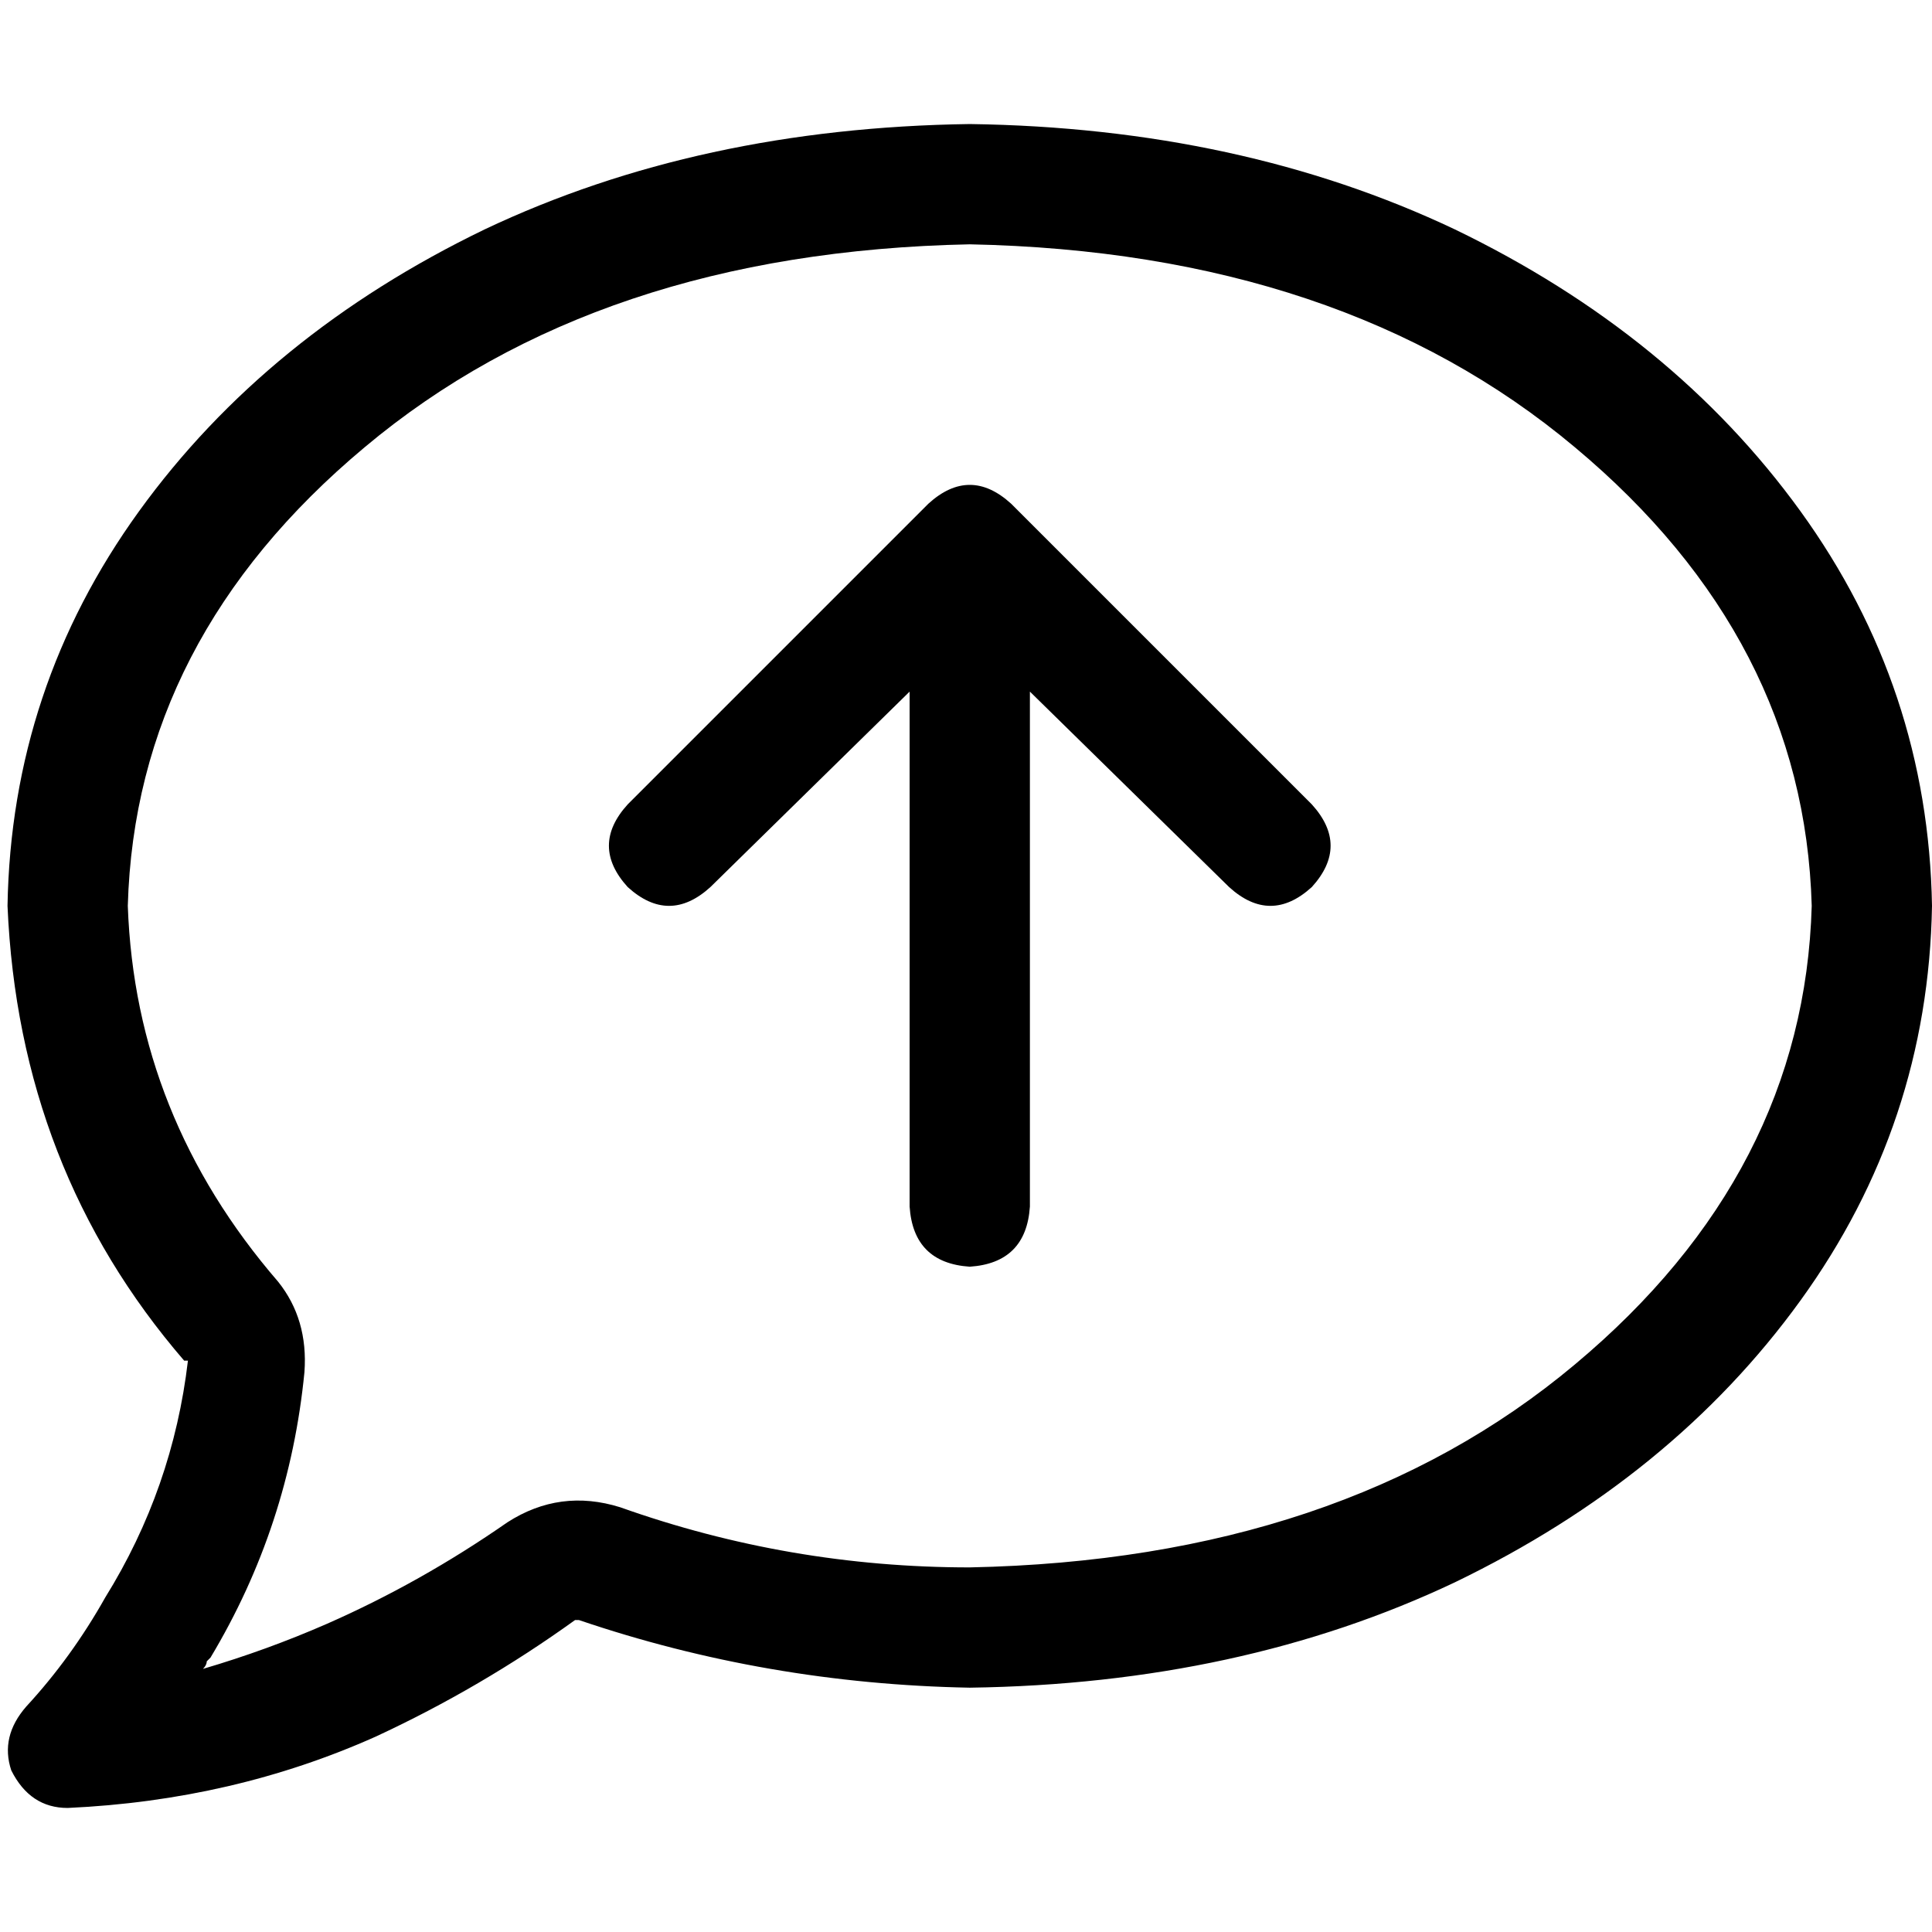 <svg xmlns="http://www.w3.org/2000/svg" viewBox="0 0 512 512">
  <path d="M 33.868 240.062 Q 35.86 169.339 96.623 118.537 L 96.623 118.537 L 96.623 118.537 Q 158.381 66.739 256.996 64.747 Q 355.611 66.739 417.37 118.537 Q 478.132 169.339 480.125 240.062 Q 478.132 310.786 417.37 361.588 Q 355.611 413.385 256.996 415.377 Q 209.183 415.377 164.358 399.44 Q 148.42 394.459 134.475 403.424 Q 111.564 419.362 86.661 430.319 L 92.638 445.261 L 92.638 445.261 L 86.661 430.319 L 86.661 430.319 Q 70.724 437.292 53.79 442.272 Q 54.786 441.276 54.786 440.28 Q 54.786 440.28 55.782 439.284 Q 76.7 404.42 80.685 363.58 Q 81.681 349.634 73.712 339.673 Q 35.86 295.844 33.868 240.062 L 33.868 240.062 Z M 256.996 32.872 Q 185.276 33.868 128.498 60.763 L 128.498 60.763 L 128.498 60.763 Q 70.724 88.654 36.856 135.471 L 36.856 135.471 L 36.856 135.471 Q 2.988 182.288 1.992 240.062 Q 4.981 309.79 48.809 360.591 Q 48.809 360.591 48.809 360.591 Q 48.809 360.591 49.805 360.591 Q 45.821 394.459 27.891 423.346 Q 18.926 439.284 6.973 452.233 Q 0 460.202 2.988 469.167 Q 7.969 479.128 17.93 479.128 Q 61.759 477.136 99.611 460.202 Q 127.502 447.253 152.405 429.323 Q 153.401 429.323 153.401 429.323 Q 203.206 446.257 256.996 447.253 Q 328.716 446.257 385.494 419.362 Q 443.268 391.471 477.136 344.654 Q 511.004 297.837 512 240.062 Q 511.004 182.288 477.136 135.471 Q 443.268 88.654 385.494 60.763 Q 328.716 33.868 256.996 32.872 L 256.996 32.872 Z M 272.934 183.284 L 325.728 235.082 L 272.934 183.284 L 325.728 235.082 Q 336.685 245.043 347.642 235.082 Q 357.603 224.125 347.642 213.167 L 267.953 133.479 L 267.953 133.479 Q 256.996 123.518 246.039 133.479 L 166.35 213.167 L 166.35 213.167 Q 156.389 224.125 166.35 235.082 Q 177.307 245.043 188.265 235.082 L 241.058 183.284 L 241.058 183.284 L 241.058 319.751 L 241.058 319.751 Q 242.054 334.693 256.996 335.689 Q 271.938 334.693 272.934 319.751 L 272.934 183.284 L 272.934 183.284 Z" />
</svg>